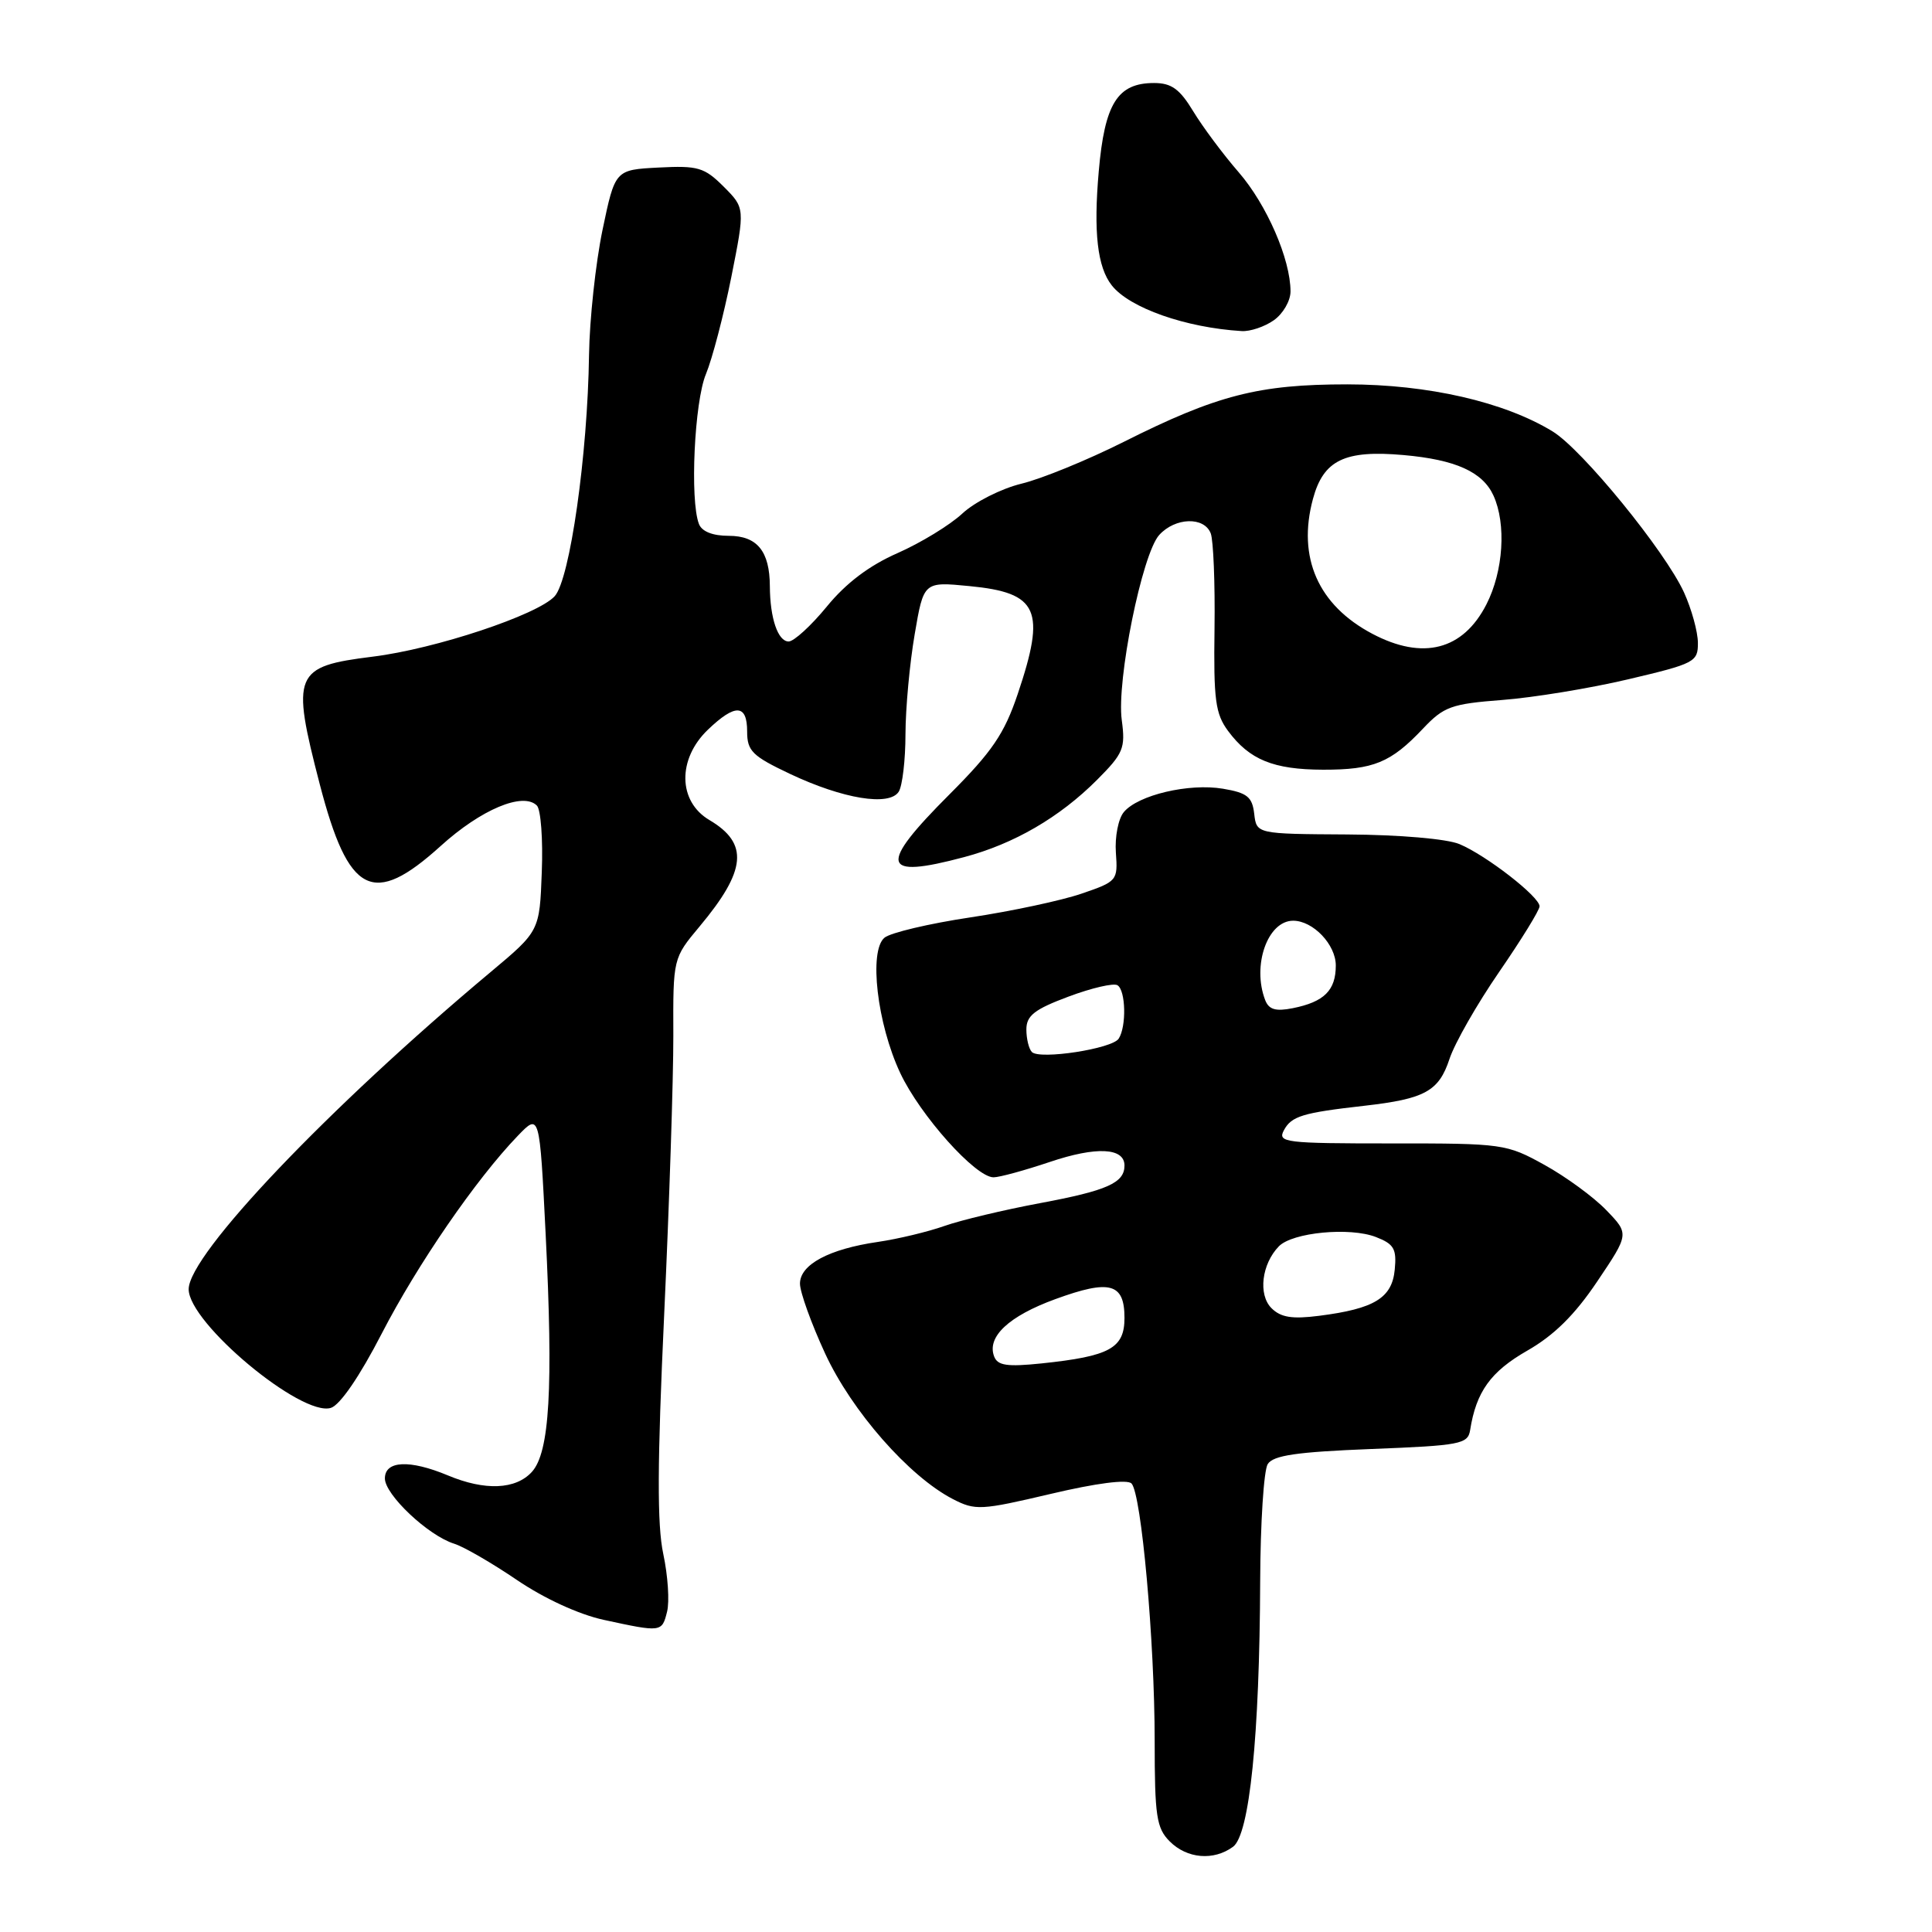 <?xml version="1.0" encoding="UTF-8" standalone="no"?>
<!DOCTYPE svg PUBLIC "-//W3C//DTD SVG 1.1//EN" "http://www.w3.org/Graphics/SVG/1.1/DTD/svg11.dtd" >
<svg xmlns="http://www.w3.org/2000/svg" xmlns:xlink="http://www.w3.org/1999/xlink" version="1.1" viewBox="0 0 256 256">
 <g >
 <path fill="currentColor"
d=" M 163.38 244.71 C 165.57 243.11 166.90 230.07 166.98 209.50 C 167.01 201.80 167.46 194.82 167.98 194.00 C 168.71 192.84 171.83 192.39 181.70 192.00 C 193.51 191.54 194.50 191.35 194.80 189.50 C 195.60 184.41 197.52 181.75 202.35 178.98 C 205.91 176.95 208.66 174.24 211.64 169.80 C 215.88 163.50 215.88 163.50 212.85 160.36 C 211.19 158.63 207.50 155.93 204.66 154.36 C 199.62 151.57 199.15 151.50 184.35 151.51 C 170.24 151.51 169.26 151.39 170.12 149.77 C 171.13 147.89 172.58 147.45 180.79 146.52 C 188.80 145.61 190.65 144.60 192.06 140.33 C 192.74 138.25 195.71 133.05 198.65 128.78 C 201.59 124.51 204.00 120.60 204.00 120.09 C 204.00 118.82 196.93 113.33 193.39 111.85 C 191.72 111.15 185.45 110.61 178.50 110.57 C 166.50 110.50 166.50 110.50 166.19 107.83 C 165.93 105.59 165.26 105.05 162.05 104.51 C 157.56 103.75 150.79 105.34 148.91 107.61 C 148.18 108.48 147.71 110.90 147.86 112.98 C 148.13 116.68 148.03 116.80 143.32 118.41 C 140.67 119.32 134.03 120.74 128.57 121.56 C 123.11 122.38 117.99 123.59 117.20 124.25 C 115.10 125.99 116.22 135.66 119.29 142.19 C 121.93 147.80 129.26 156.00 131.65 156.00 C 132.43 156.00 135.79 155.08 139.12 153.96 C 145.27 151.89 149.00 152.07 149.00 154.44 C 149.00 156.74 146.71 157.76 137.82 159.42 C 133.05 160.31 127.35 161.67 125.16 162.44 C 122.96 163.22 118.99 164.17 116.33 164.56 C 109.85 165.50 106.00 167.56 106.00 170.09 C 106.00 171.21 107.50 175.38 109.34 179.36 C 112.86 186.98 120.45 195.63 126.25 198.63 C 129.23 200.17 129.96 200.13 139.22 197.95 C 145.27 196.52 149.38 195.99 149.93 196.57 C 151.24 197.92 153.00 217.50 153.00 230.67 C 153.00 240.67 153.24 242.24 155.00 244.00 C 157.29 246.29 160.81 246.59 163.38 244.71 Z  M 88.39 213.56 C 88.73 212.22 88.50 208.78 87.89 205.92 C 87.06 202.05 87.09 193.92 88.01 174.11 C 88.69 159.47 89.23 142.88 89.22 137.23 C 89.18 126.97 89.18 126.97 92.70 122.76 C 98.92 115.32 99.24 111.76 94.00 108.66 C 89.83 106.20 89.74 100.58 93.80 96.69 C 97.43 93.21 99.00 93.29 99.00 96.93 C 99.00 99.51 99.68 100.18 104.69 102.55 C 111.70 105.86 117.84 106.87 119.09 104.90 C 119.57 104.13 119.98 100.70 119.98 97.27 C 119.99 93.84 120.54 87.89 121.20 84.05 C 122.39 77.07 122.39 77.07 128.45 77.66 C 137.61 78.54 138.62 80.81 134.84 92.00 C 133.07 97.24 131.46 99.60 125.84 105.23 C 116.31 114.76 116.71 116.52 127.76 113.57 C 134.35 111.82 140.38 108.32 145.35 103.35 C 148.86 99.83 149.14 99.15 148.64 95.42 C 147.93 90.21 151.33 73.40 153.60 70.89 C 155.72 68.55 159.57 68.43 160.43 70.68 C 160.78 71.60 161.01 77.28 160.93 83.29 C 160.80 92.73 161.04 94.58 162.73 96.86 C 165.57 100.68 168.73 101.97 175.32 101.99 C 181.99 102.00 184.29 101.06 188.55 96.55 C 191.32 93.62 192.30 93.27 199.05 92.75 C 203.15 92.44 210.66 91.21 215.75 90.01 C 224.57 87.93 225.00 87.71 224.98 85.17 C 224.97 83.70 224.14 80.70 223.14 78.50 C 220.64 73.03 209.66 59.56 205.72 57.16 C 199.31 53.25 189.23 50.94 178.54 50.93 C 166.77 50.93 161.26 52.34 148.86 58.57 C 144.09 60.96 138.01 63.45 135.35 64.09 C 132.68 64.74 129.15 66.52 127.50 68.06 C 125.85 69.59 121.99 71.94 118.93 73.29 C 115.19 74.93 112.10 77.26 109.56 80.37 C 107.47 82.92 105.19 85.00 104.50 85.00 C 103.08 85.00 102.03 81.92 102.01 77.68 C 101.99 73.04 100.33 71.00 96.57 71.00 C 94.43 71.00 92.99 70.43 92.61 69.42 C 91.40 66.26 92.01 53.23 93.54 49.57 C 94.38 47.54 95.89 41.77 96.90 36.73 C 98.72 27.57 98.72 27.57 95.89 24.73 C 93.33 22.18 92.49 21.93 87.28 22.20 C 81.50 22.50 81.50 22.50 79.83 30.50 C 78.92 34.90 78.12 42.33 78.05 47.00 C 77.87 60.25 75.52 76.77 73.50 79.00 C 71.26 81.47 57.68 85.99 49.39 87.01 C 38.94 88.31 38.56 89.22 42.37 103.92 C 46.18 118.58 49.41 120.23 58.39 112.10 C 63.74 107.25 69.31 104.91 71.14 106.74 C 71.66 107.26 71.96 111.22 71.79 115.53 C 71.50 123.37 71.50 123.37 65.00 128.81 C 43.47 146.83 25.00 166.23 25.00 170.83 C 25.00 175.31 39.96 187.78 43.85 186.55 C 45.07 186.16 47.68 182.34 50.58 176.71 C 55.30 167.56 63.08 156.24 68.61 150.50 C 71.50 147.50 71.50 147.50 72.30 163.50 C 73.32 183.97 72.83 192.43 70.48 195.03 C 68.34 197.38 64.27 197.56 59.35 195.50 C 54.27 193.38 51.00 193.54 51.00 195.90 C 51.00 198.06 56.73 203.47 60.18 204.55 C 61.46 204.95 65.20 207.12 68.50 209.36 C 72.11 211.81 76.69 213.92 80.00 214.64 C 87.65 216.30 87.71 216.29 88.39 213.56 Z  M 168.78 42.44 C 170.00 41.59 171.00 39.87 171.00 38.62 C 171.00 34.35 167.85 27.11 164.12 22.81 C 162.06 20.44 159.36 16.81 158.11 14.75 C 156.32 11.79 155.22 11.00 152.92 11.00 C 148.07 11.00 146.37 13.72 145.59 22.71 C 144.88 30.78 145.41 35.40 147.32 37.82 C 149.67 40.80 157.10 43.42 164.53 43.87 C 165.64 43.94 167.56 43.30 168.78 42.44 Z  M 131.73 179.74 C 130.73 177.14 133.67 174.39 139.84 172.14 C 147.07 169.50 149.00 170.02 149.00 174.63 C 149.00 178.65 147.06 179.71 138.01 180.66 C 133.46 181.13 132.19 180.95 131.73 179.74 Z  M 168.47 173.33 C 166.69 171.54 167.18 167.48 169.46 165.14 C 171.26 163.30 178.85 162.57 182.31 163.91 C 184.71 164.84 185.08 165.48 184.81 168.24 C 184.45 171.99 182.11 173.42 174.80 174.35 C 171.21 174.81 169.71 174.57 168.47 173.33 Z  M 136.73 139.40 C 136.33 138.99 136.00 137.65 136.00 136.41 C 136.00 134.58 137.07 133.74 141.57 132.06 C 144.64 130.91 147.56 130.23 148.07 130.55 C 149.17 131.22 149.28 136.02 148.23 137.63 C 147.36 138.97 137.78 140.44 136.73 139.40 Z  M 167.64 132.51 C 165.88 127.92 167.97 122.00 171.35 122.00 C 173.99 122.00 177.00 125.16 177.00 127.93 C 177.00 131.23 175.46 132.76 171.30 133.59 C 169.03 134.04 168.13 133.78 167.64 132.51 Z  M 181.84 83.98 C 174.66 80.19 171.88 73.87 173.97 66.12 C 175.36 60.96 178.17 59.60 186.00 60.30 C 192.88 60.91 196.46 62.53 197.89 65.66 C 199.61 69.43 199.21 75.68 196.96 80.08 C 193.86 86.15 188.54 87.52 181.84 83.98 Z "/>
</g>
</svg>